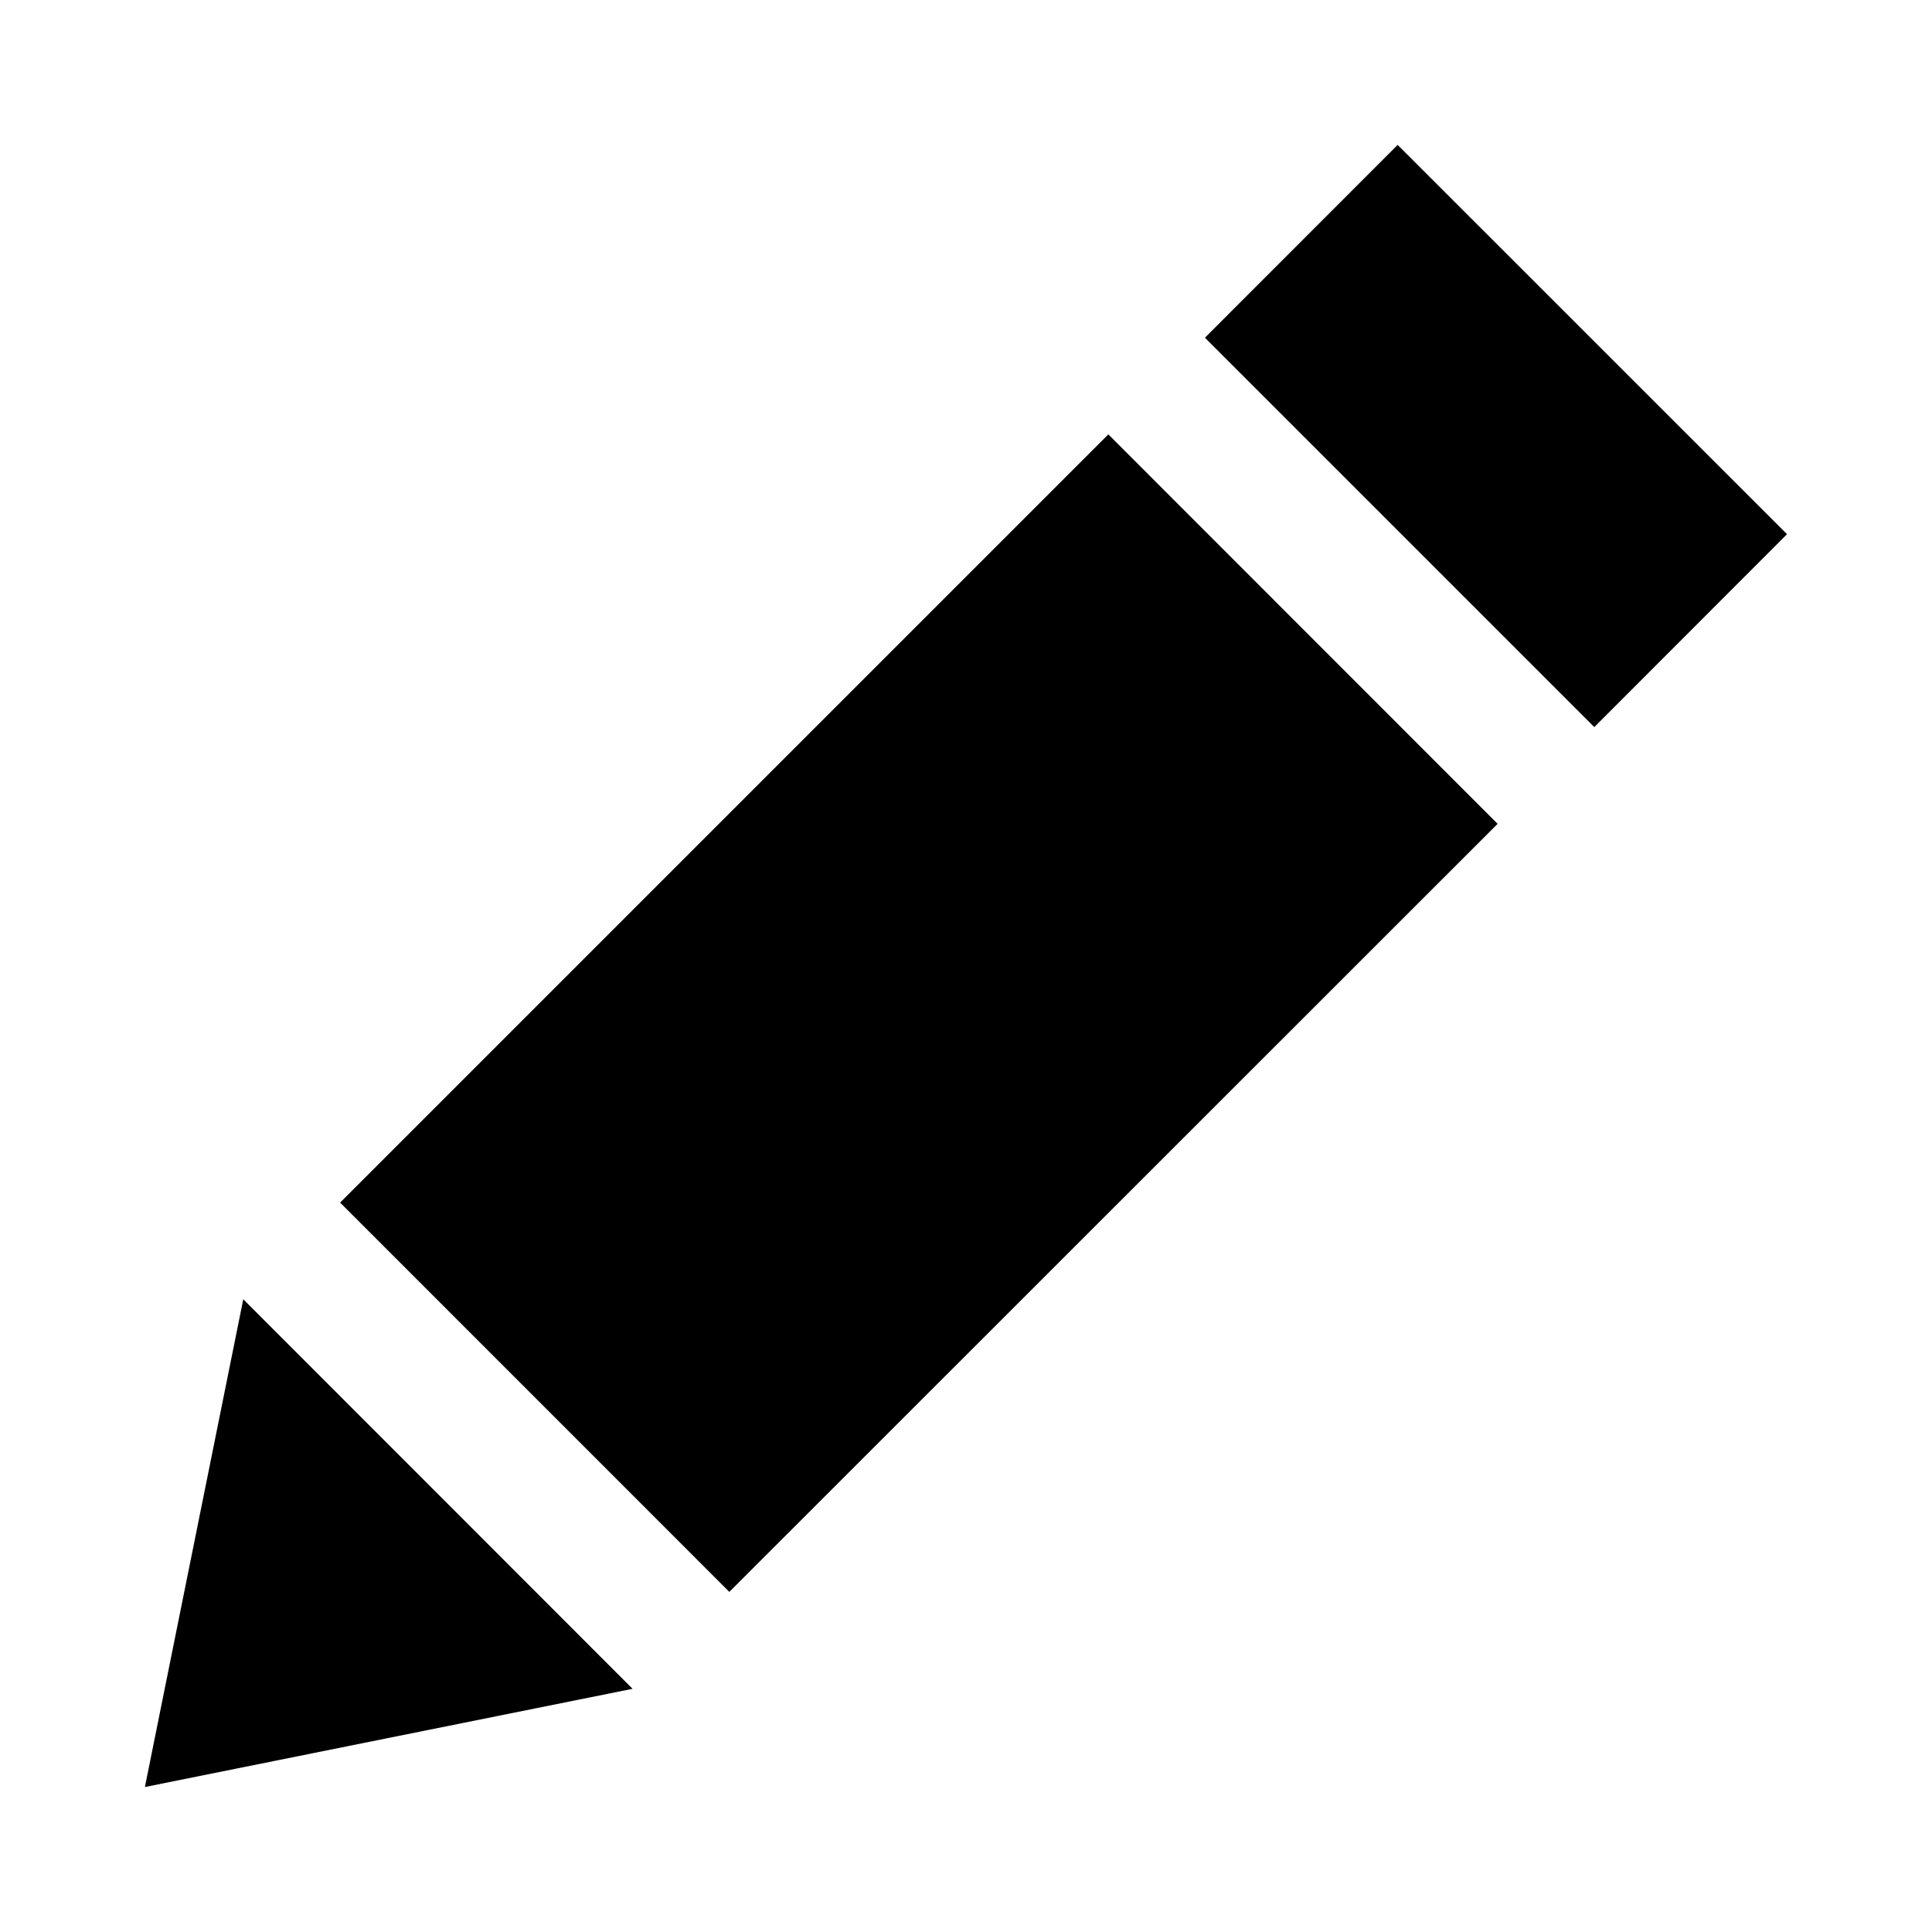 <?xml version="1.0" encoding="utf-8"?>
<!-- Generator: Adobe Illustrator 16.0.0, SVG Export Plug-In . SVG Version: 6.00 Build 0)  -->
<!DOCTYPE svg PUBLIC "-//W3C//DTD SVG 1.1//EN" "http://www.w3.org/Graphics/SVG/1.1/DTD/svg11.dtd">
<svg version="1.1" id="Layer_1" xmlns="http://www.w3.org/2000/svg" xmlns:xlink="http://www.w3.org/1999/xlink" x="0px" y="0px"
	 width="24px" height="24px" viewBox="0 0 24 24" enable-background="new 0 0 24 24" xml:space="preserve">
<path d="M7.858,20.979L1.8,22.199l1.222-6.059L7.858,20.979z M9.06,19.775l9.544-9.541l-4.836-4.838l-9.543,9.543L9.06,19.775z
	 M17.362,1.8l-2.394,2.395l4.837,4.837l2.394-2.396L17.362,1.8z"/>
</svg>
